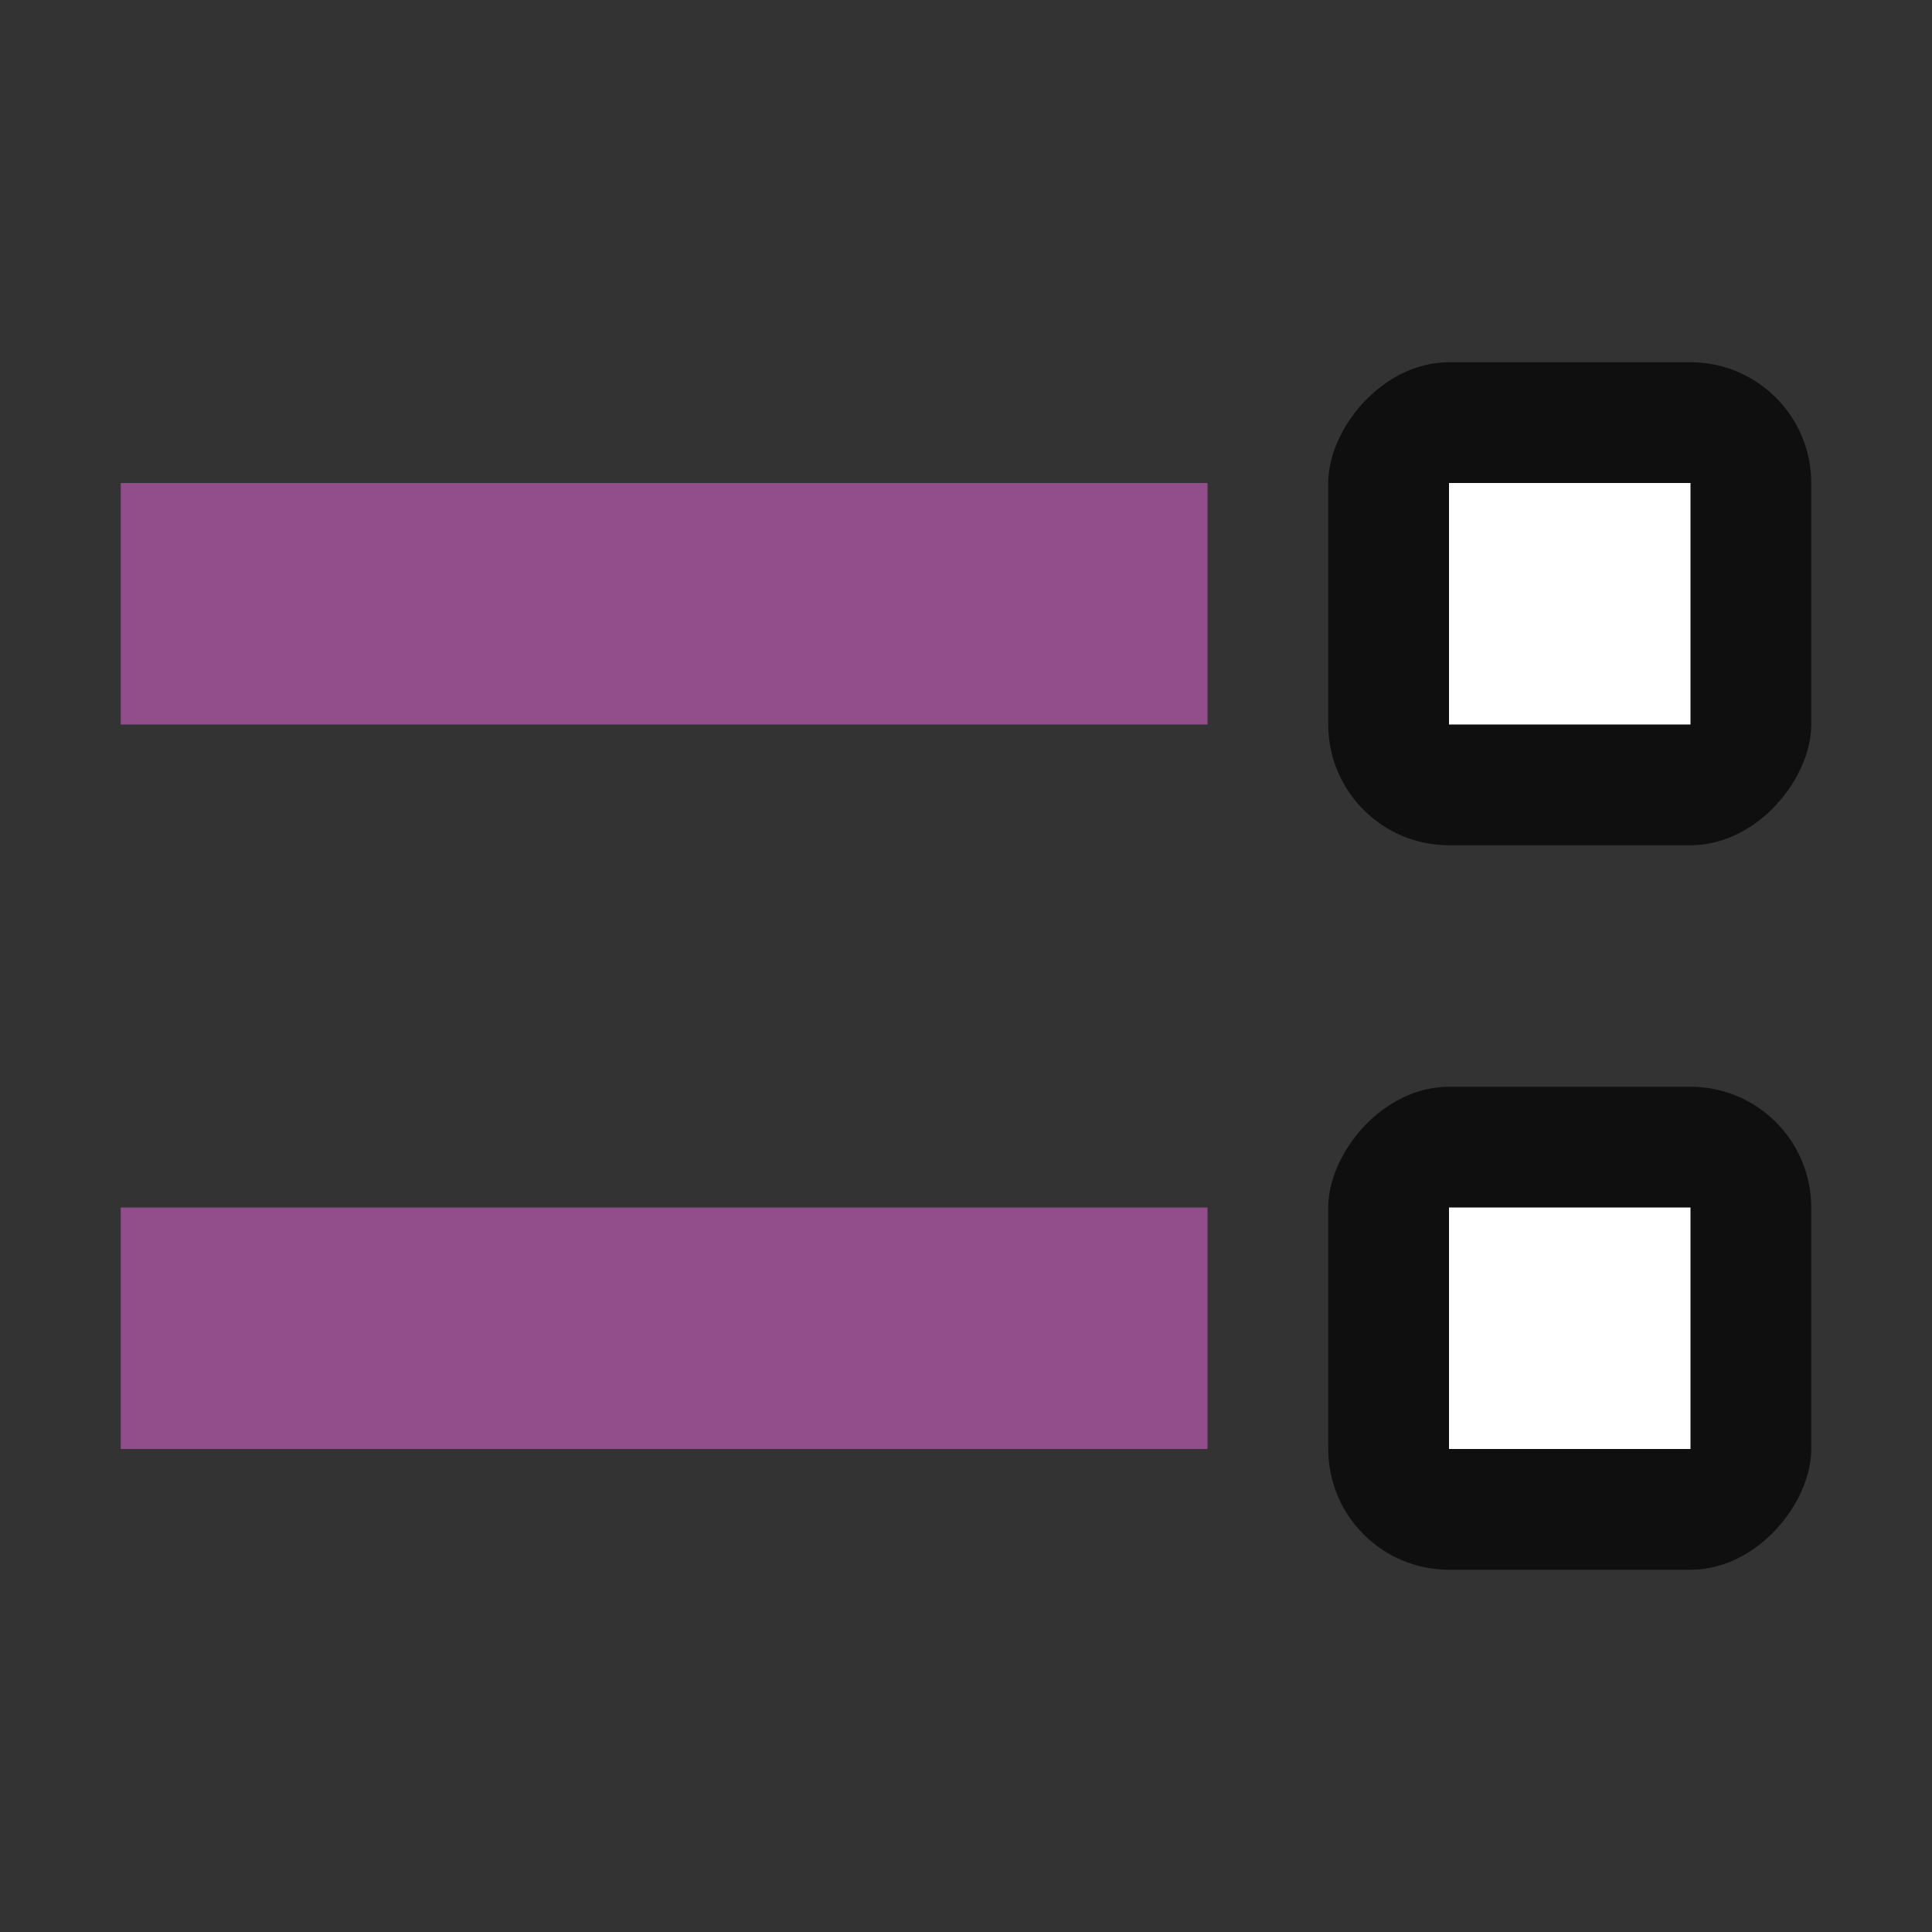 <svg xmlns="http://www.w3.org/2000/svg" viewBox="0 0 16 16"><rect x="0" y="0" width="16" height="16" fill="#333333" stroke="none"/><path fill="#924d8b" d="M10 4H1v2h9z"/><rect y="3" x="-15" height="4" width="4" ry="1" transform="scale(-1 1)" opacity=".7"/><path fill="#fff" d="M14 4h-2v2h2z"/><rect width="4" height="4" x="-15" y="9" ry="1" transform="scale(-1 1)" opacity=".7"/><path fill="#fff" d="M14 10h-2v2h2z"/><path fill="#924d8b" d="M10 10H1v2h9z"/></svg>